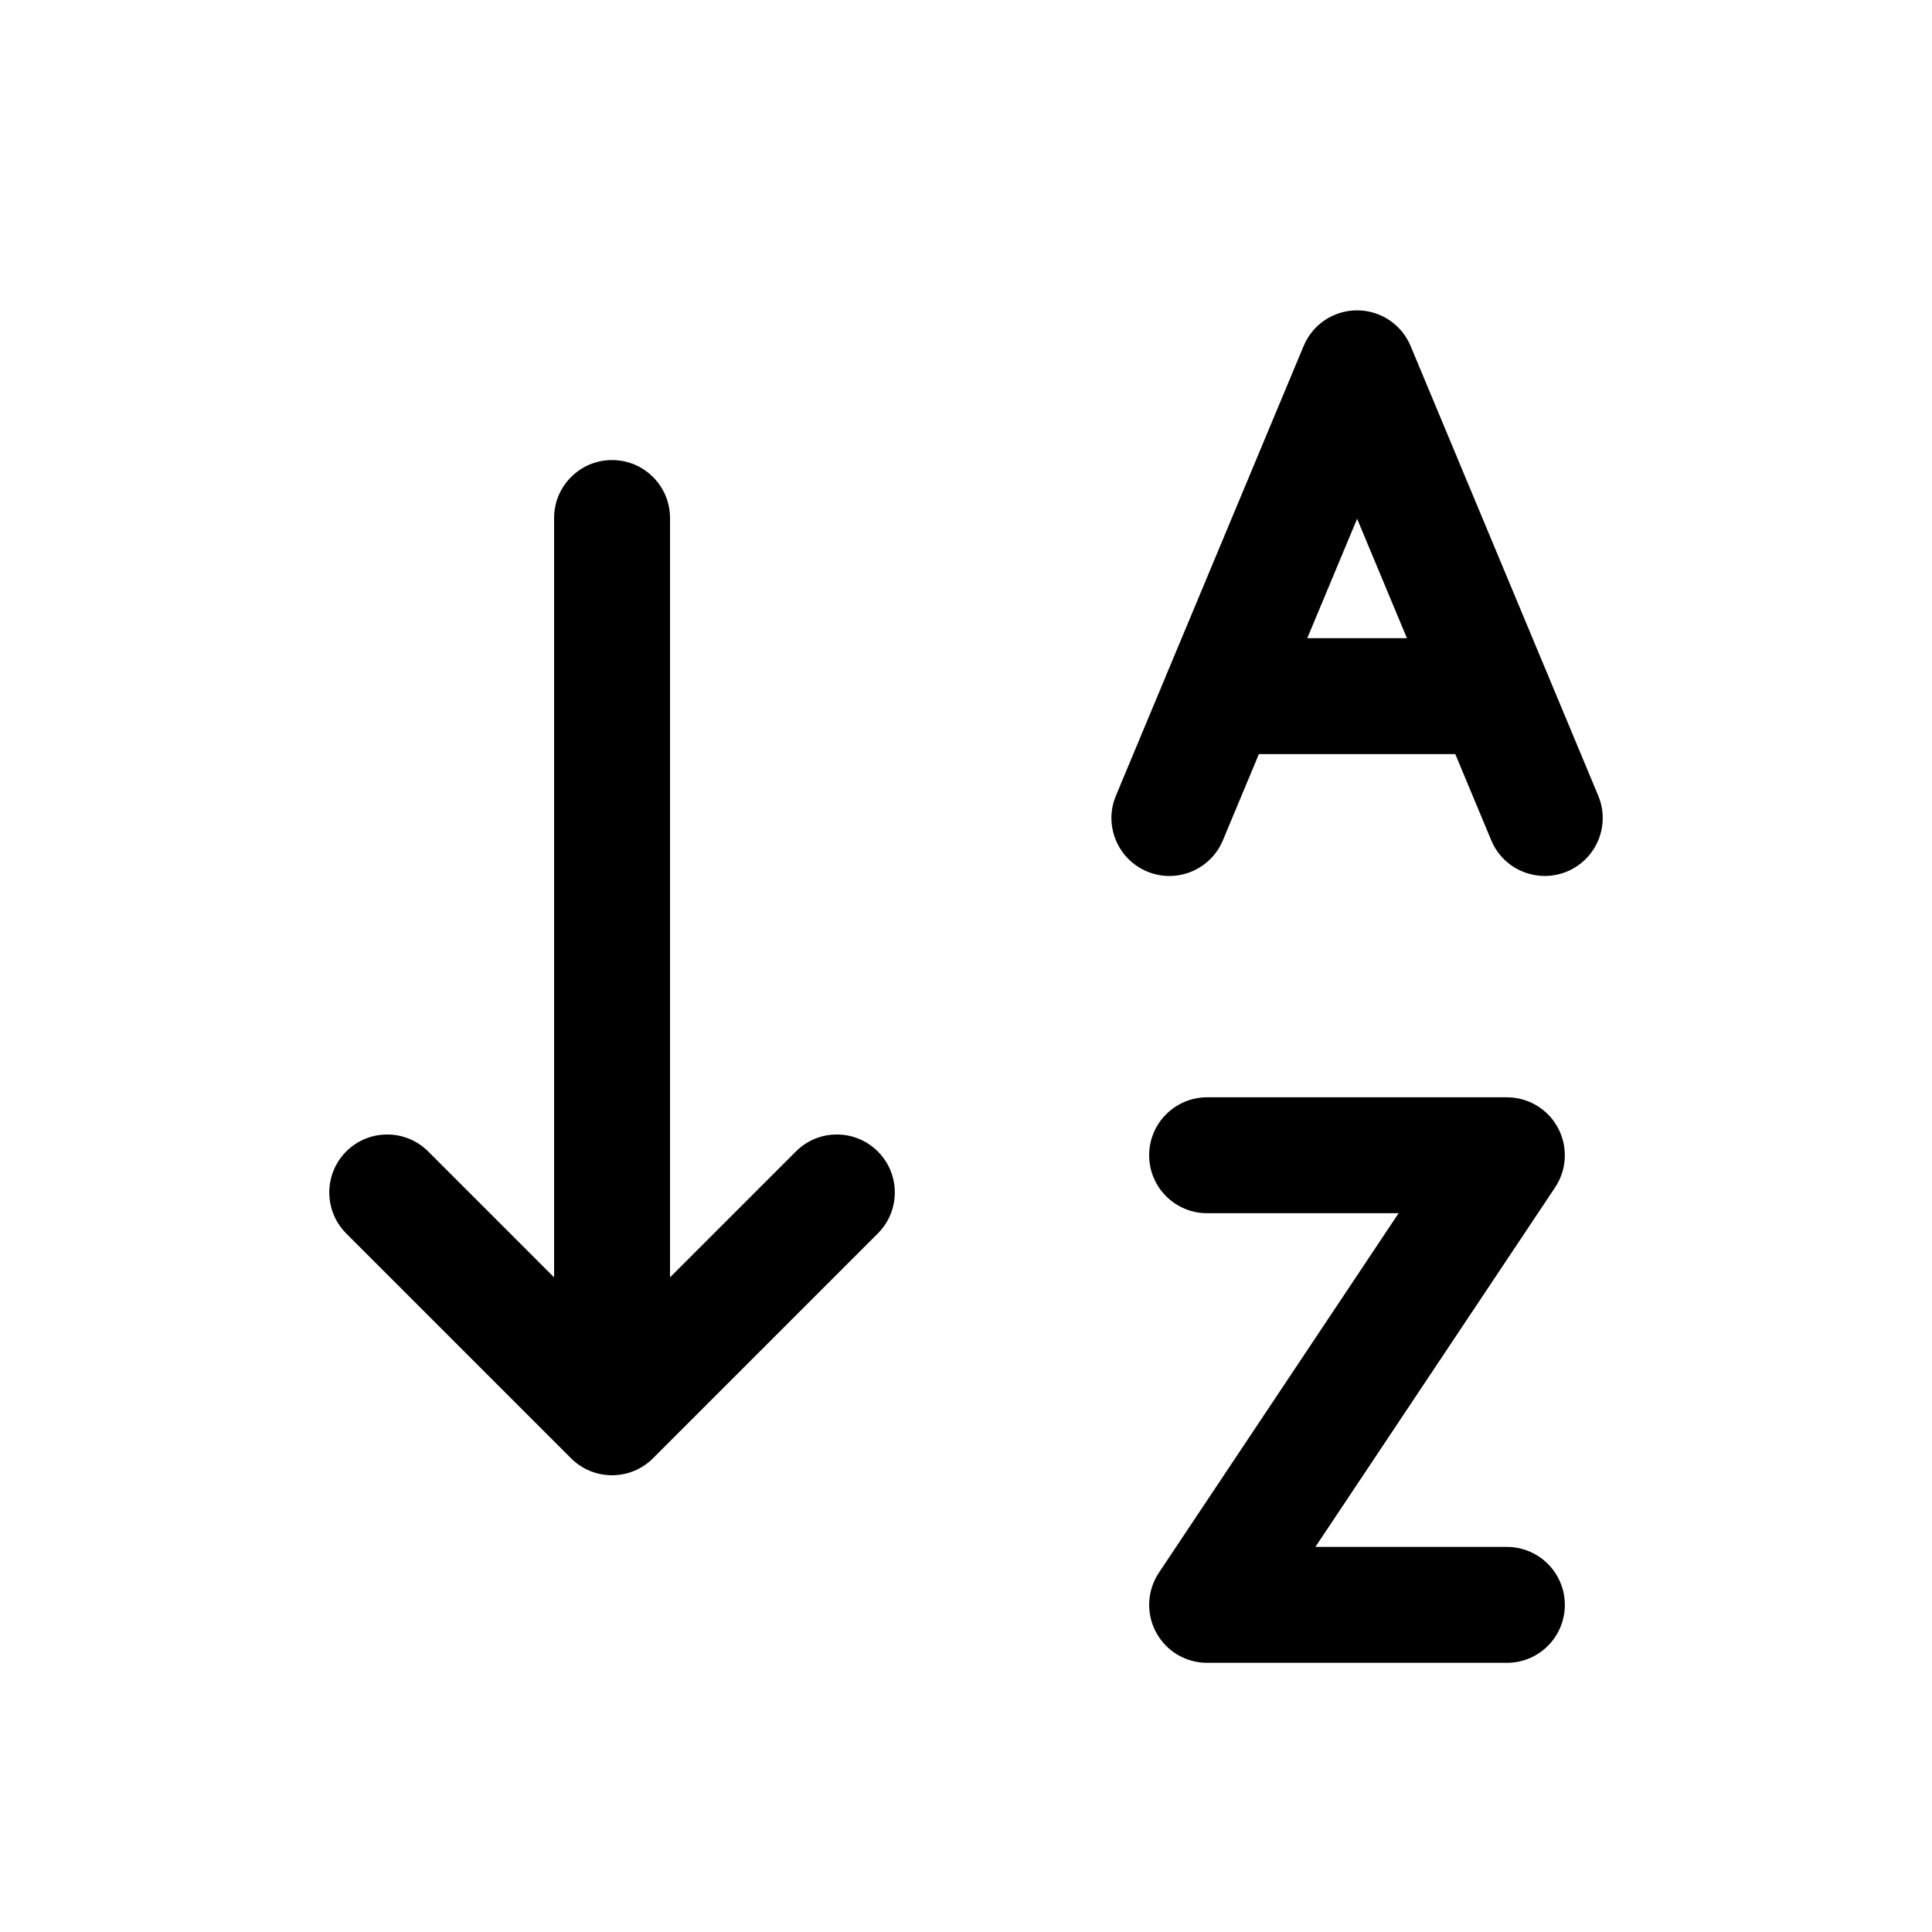 <svg width="25" height="25" viewBox="0 0 25 25" fill="none" xmlns="http://www.w3.org/2000/svg">
<path fill-rule="evenodd" clip-rule="evenodd" d="M7.92 5.953C8.334 5.953 8.67 6.289 8.67 6.703V16.529L10.299 14.9C10.591 14.607 11.066 14.607 11.359 14.9C11.652 15.193 11.652 15.668 11.359 15.961L8.45 18.87C8.157 19.163 7.682 19.163 7.389 18.87L4.48 15.961C4.188 15.668 4.188 15.193 4.48 14.9C4.773 14.607 5.248 14.607 5.541 14.9L7.17 16.529V6.703C7.17 6.289 7.506 5.953 7.92 5.953Z" fill="black"/>
<path fill-rule="evenodd" clip-rule="evenodd" d="M14.87 14.949C14.87 14.535 15.206 14.199 15.62 14.199H19.499C19.776 14.199 20.03 14.351 20.16 14.595C20.291 14.839 20.276 15.135 20.123 15.365L17.021 20.017H19.499C19.913 20.017 20.249 20.353 20.249 20.767C20.249 21.182 19.913 21.517 19.499 21.517H15.62C15.344 21.517 15.089 21.365 14.959 21.121C14.828 20.877 14.843 20.581 14.996 20.351L18.098 15.699H15.62C15.206 15.699 14.87 15.363 14.87 14.949Z" fill="black"/>
<path fill-rule="evenodd" clip-rule="evenodd" d="M15.043 9.008C15.043 8.594 15.379 8.258 15.793 8.258H19.328C19.743 8.258 20.078 8.594 20.078 9.008C20.078 9.422 19.743 9.758 19.328 9.758H15.793C15.379 9.758 15.043 9.422 15.043 9.008Z" fill="black"/>
<path fill-rule="evenodd" clip-rule="evenodd" d="M17.561 4.016C17.863 4.016 18.137 4.198 18.253 4.477L20.681 10.296C20.841 10.678 20.66 11.117 20.278 11.277C19.895 11.436 19.456 11.256 19.297 10.874L17.561 6.713L15.824 10.874C15.664 11.256 15.225 11.437 14.843 11.277C14.461 11.117 14.28 10.678 14.44 10.296L16.869 4.477C16.985 4.197 17.258 4.016 17.561 4.016Z" fill="black"/>
</svg>